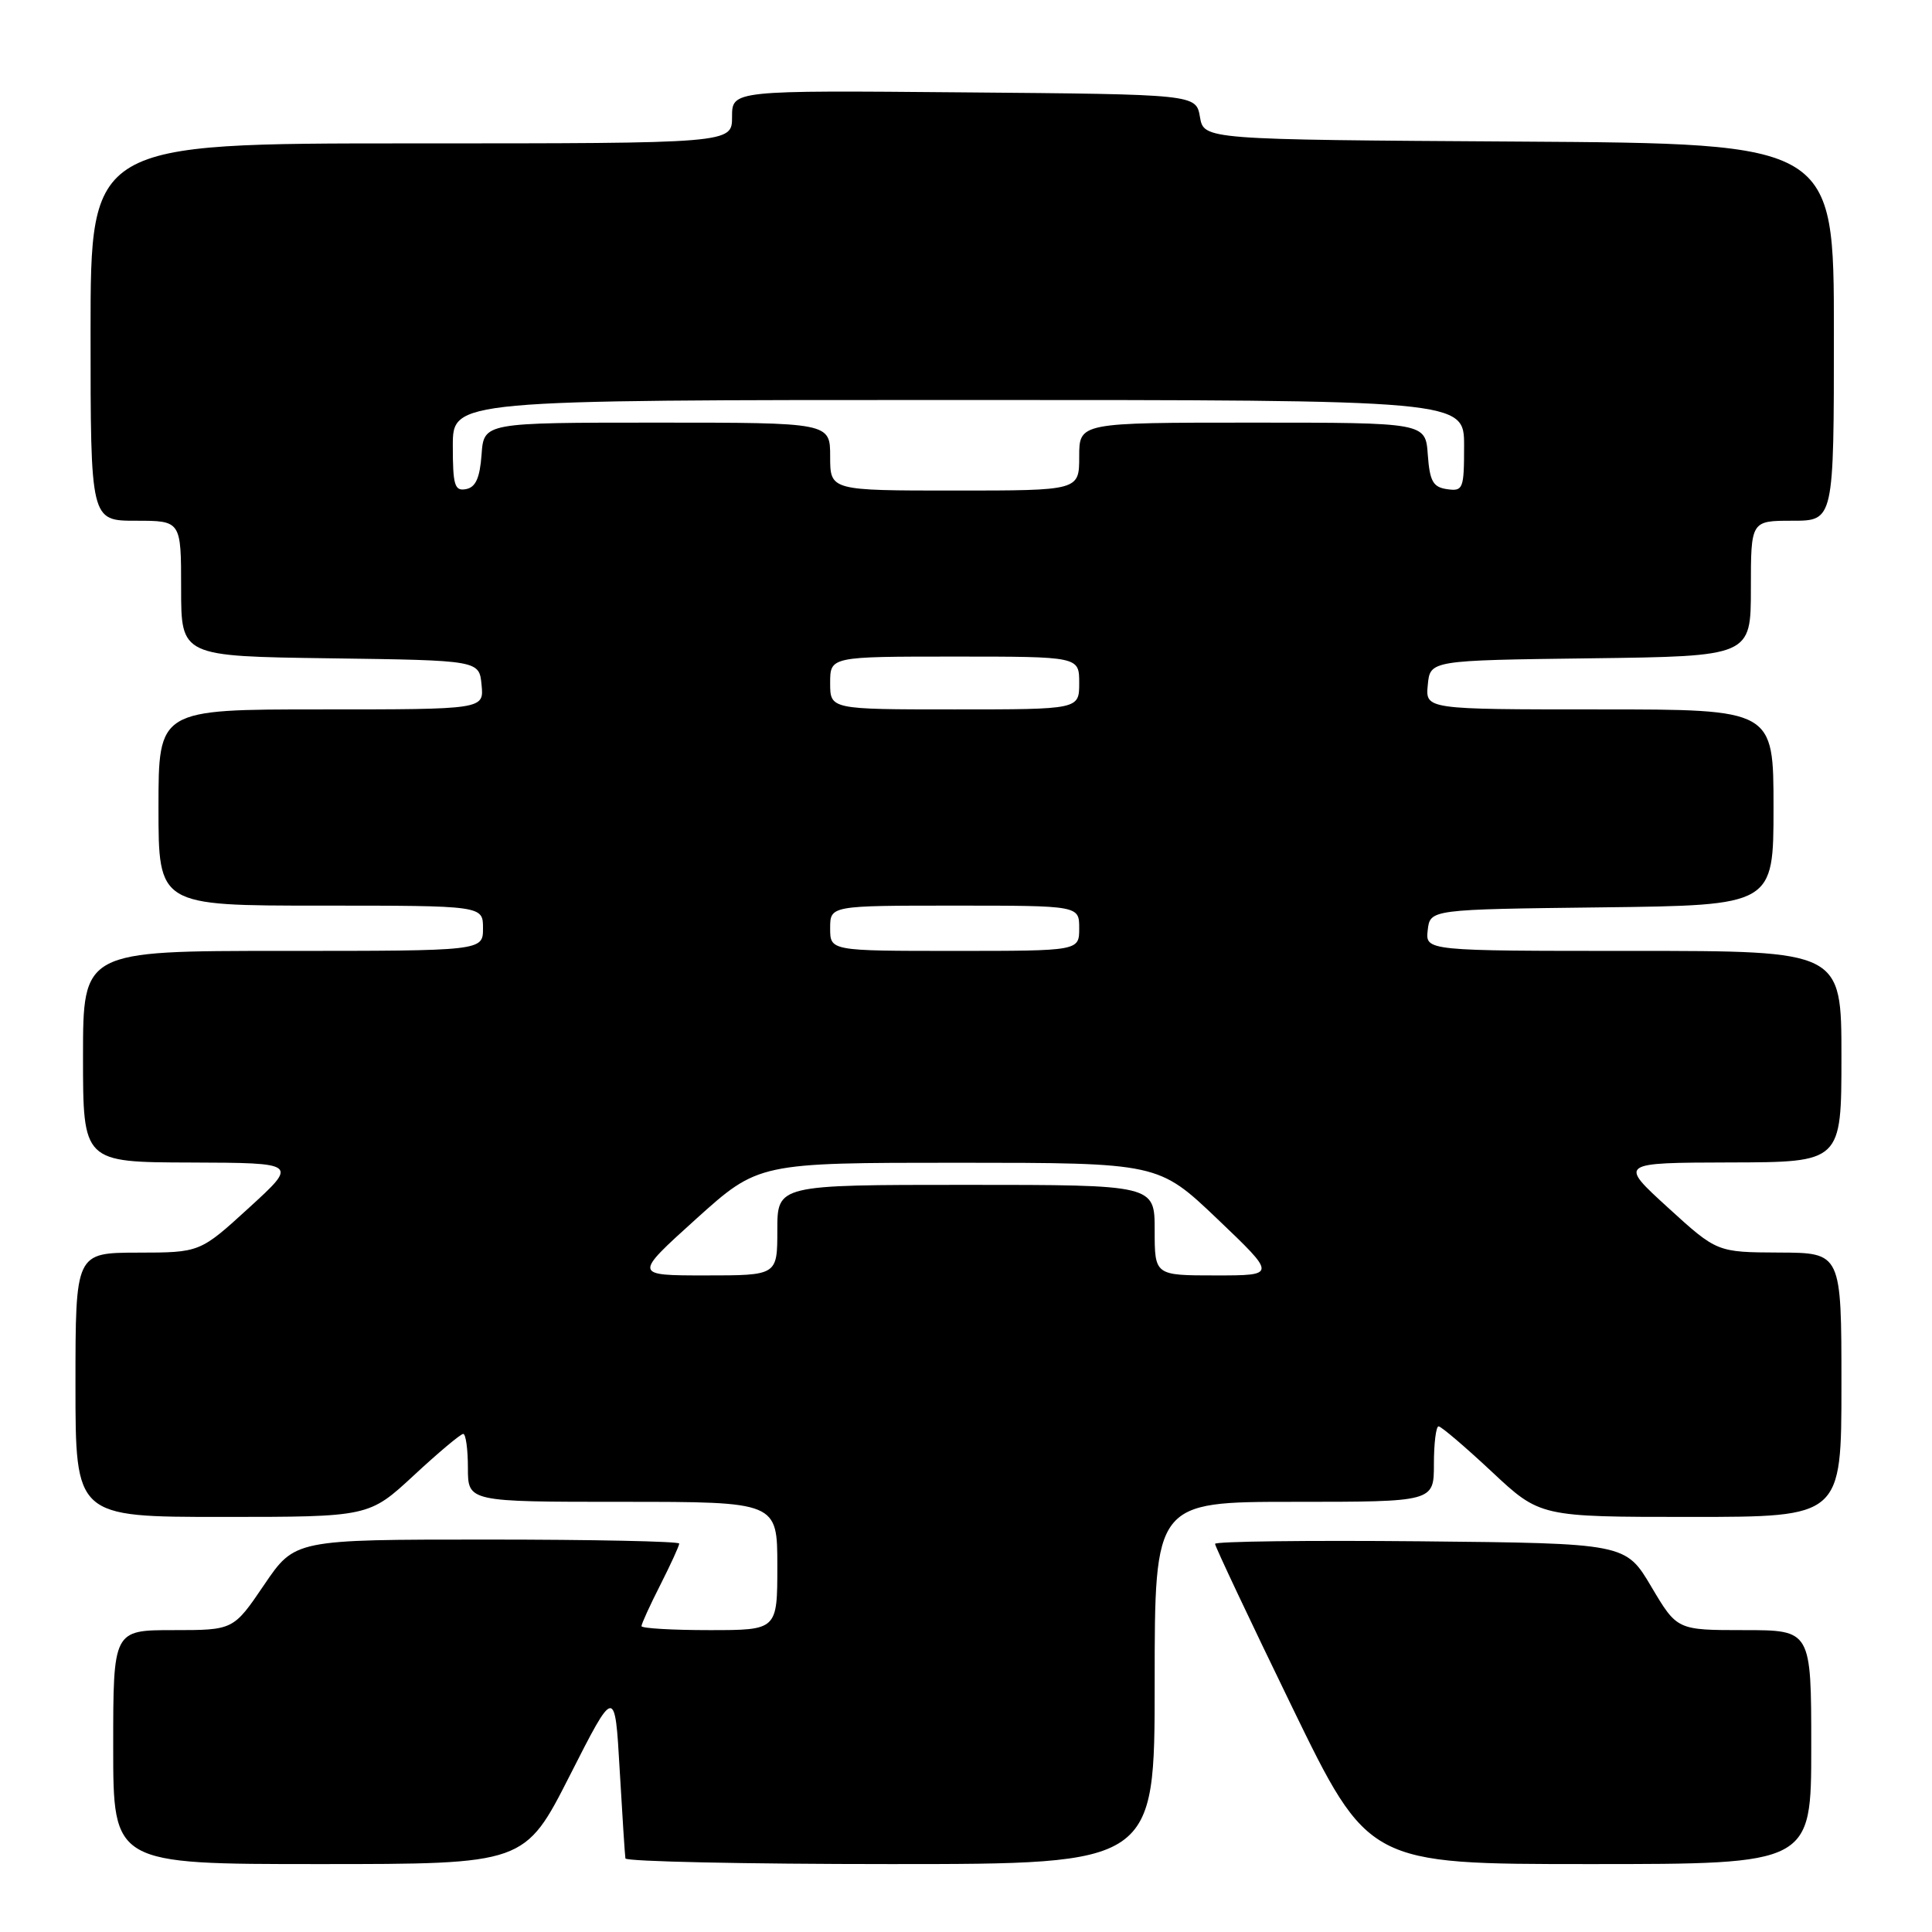 <?xml version="1.0" encoding="UTF-8" standalone="no"?>
<!DOCTYPE svg PUBLIC "-//W3C//DTD SVG 1.1//EN" "http://www.w3.org/Graphics/SVG/1.1/DTD/svg11.dtd" >
<svg xmlns="http://www.w3.org/2000/svg" xmlns:xlink="http://www.w3.org/1999/xlink" version="1.1" viewBox="0 0 256 256">
 <g >
 <path fill="currentColor"
d=" M 75.51 235.25 C 81.48 223.50 81.48 223.50 82.11 234.50 C 82.46 240.55 82.80 245.84 82.87 246.25 C 82.94 246.66 98.75 247.00 118.00 247.00 C 153.00 247.00 153.00 247.00 153.00 223.00 C 153.00 199.00 153.00 199.00 171.50 199.00 C 190.00 199.00 190.00 199.00 190.00 194.00 C 190.00 191.25 190.28 189.00 190.62 189.00 C 190.96 189.00 194.13 191.70 197.66 195.00 C 204.07 201.00 204.07 201.00 224.04 201.00 C 244.00 201.00 244.00 201.00 244.00 183.50 C 244.00 166.00 244.00 166.00 235.75 165.97 C 227.50 165.93 227.50 165.93 221.00 160.00 C 214.50 154.07 214.50 154.07 229.25 154.03 C 244.00 154.00 244.00 154.00 244.00 140.00 C 244.00 126.00 244.00 126.00 216.43 126.00 C 188.87 126.00 188.87 126.00 189.18 123.25 C 189.50 120.50 189.50 120.50 212.25 120.23 C 235.00 119.96 235.00 119.96 235.00 106.98 C 235.00 94.00 235.00 94.00 211.94 94.00 C 188.87 94.00 188.87 94.00 189.19 90.75 C 189.50 87.50 189.50 87.50 210.75 87.23 C 232.00 86.96 232.00 86.96 232.00 77.98 C 232.00 69.00 232.00 69.00 237.50 69.00 C 243.00 69.00 243.00 69.00 243.00 44.01 C 243.00 19.02 243.00 19.02 201.26 18.76 C 159.52 18.50 159.52 18.50 159.00 15.50 C 158.48 12.50 158.48 12.50 127.74 12.24 C 97.00 11.97 97.00 11.97 97.00 15.49 C 97.00 19.00 97.00 19.00 54.50 19.00 C 12.00 19.00 12.00 19.00 12.00 44.00 C 12.00 69.00 12.00 69.00 18.00 69.00 C 24.00 69.00 24.00 69.00 24.00 77.98 C 24.00 86.96 24.00 86.96 43.75 87.23 C 63.50 87.50 63.50 87.50 63.81 90.75 C 64.13 94.00 64.13 94.00 42.56 94.00 C 21.00 94.00 21.00 94.00 21.00 107.00 C 21.00 120.00 21.00 120.00 42.50 120.00 C 64.00 120.00 64.00 120.00 64.00 123.00 C 64.00 126.00 64.00 126.00 37.50 126.00 C 11.00 126.00 11.00 126.00 11.00 140.00 C 11.00 154.00 11.00 154.00 25.25 154.04 C 39.50 154.09 39.50 154.09 33.00 160.03 C 26.50 165.97 26.50 165.97 18.25 165.98 C 10.00 166.00 10.00 166.00 10.00 183.50 C 10.00 201.00 10.00 201.00 29.44 201.00 C 48.89 201.00 48.89 201.00 54.83 195.50 C 58.09 192.47 61.04 190.00 61.38 190.00 C 61.72 190.00 62.00 192.03 62.00 194.50 C 62.00 199.00 62.00 199.00 82.50 199.00 C 103.00 199.00 103.00 199.00 103.00 207.50 C 103.00 216.00 103.00 216.00 94.00 216.00 C 89.05 216.00 85.00 215.76 85.00 215.47 C 85.00 215.17 86.12 212.71 87.50 210.00 C 88.87 207.29 90.00 204.83 90.00 204.53 C 90.00 204.24 78.54 204.00 64.54 204.00 C 39.07 204.00 39.07 204.00 35.00 210.00 C 30.93 216.00 30.93 216.00 22.96 216.00 C 15.00 216.00 15.00 216.00 15.00 231.50 C 15.00 247.00 15.00 247.00 42.27 247.00 C 69.54 247.00 69.54 247.00 75.51 235.25 Z  M 240.00 231.50 C 240.00 216.00 240.00 216.00 231.11 216.00 C 222.22 216.00 222.22 216.00 218.81 210.25 C 215.40 204.50 215.40 204.50 188.20 204.23 C 173.24 204.09 161.00 204.24 161.00 204.57 C 161.00 204.90 165.57 214.59 171.16 226.09 C 181.32 247.00 181.32 247.00 210.66 247.00 C 240.00 247.00 240.00 247.00 240.00 231.50 Z  M 92.22 161.53 C 100.50 154.07 100.50 154.07 127.00 154.07 C 153.50 154.08 153.50 154.08 161.33 161.54 C 169.15 169.00 169.15 169.00 161.08 169.00 C 153.00 169.00 153.00 169.00 153.00 163.00 C 153.00 157.00 153.00 157.00 128.00 157.00 C 103.00 157.00 103.00 157.00 103.00 163.00 C 103.00 169.00 103.00 169.00 93.47 169.00 C 83.95 169.00 83.95 169.00 92.22 161.53 Z  M 110.00 123.00 C 110.00 120.00 110.00 120.00 126.50 120.00 C 143.00 120.00 143.00 120.00 143.00 123.00 C 143.00 126.00 143.00 126.00 126.50 126.00 C 110.00 126.00 110.00 126.00 110.00 123.00 Z  M 110.00 90.50 C 110.00 87.00 110.00 87.00 126.50 87.00 C 143.00 87.00 143.00 87.00 143.00 90.50 C 143.00 94.00 143.00 94.00 126.50 94.00 C 110.00 94.00 110.00 94.00 110.00 90.50 Z  M 60.00 59.07 C 60.00 53.00 60.00 53.00 127.00 53.00 C 194.00 53.00 194.00 53.00 194.00 59.07 C 194.00 64.79 193.87 65.12 191.75 64.82 C 189.88 64.55 189.45 63.78 189.19 60.25 C 188.89 56.00 188.89 56.00 165.94 56.00 C 143.00 56.00 143.00 56.00 143.00 60.50 C 143.00 65.00 143.00 65.00 126.50 65.00 C 110.00 65.00 110.00 65.00 110.00 60.50 C 110.00 56.00 110.00 56.00 87.06 56.00 C 64.11 56.00 64.11 56.00 63.81 60.24 C 63.58 63.34 63.03 64.57 61.75 64.81 C 60.24 65.10 60.00 64.32 60.00 59.07 Z "/>
</g>
</svg>